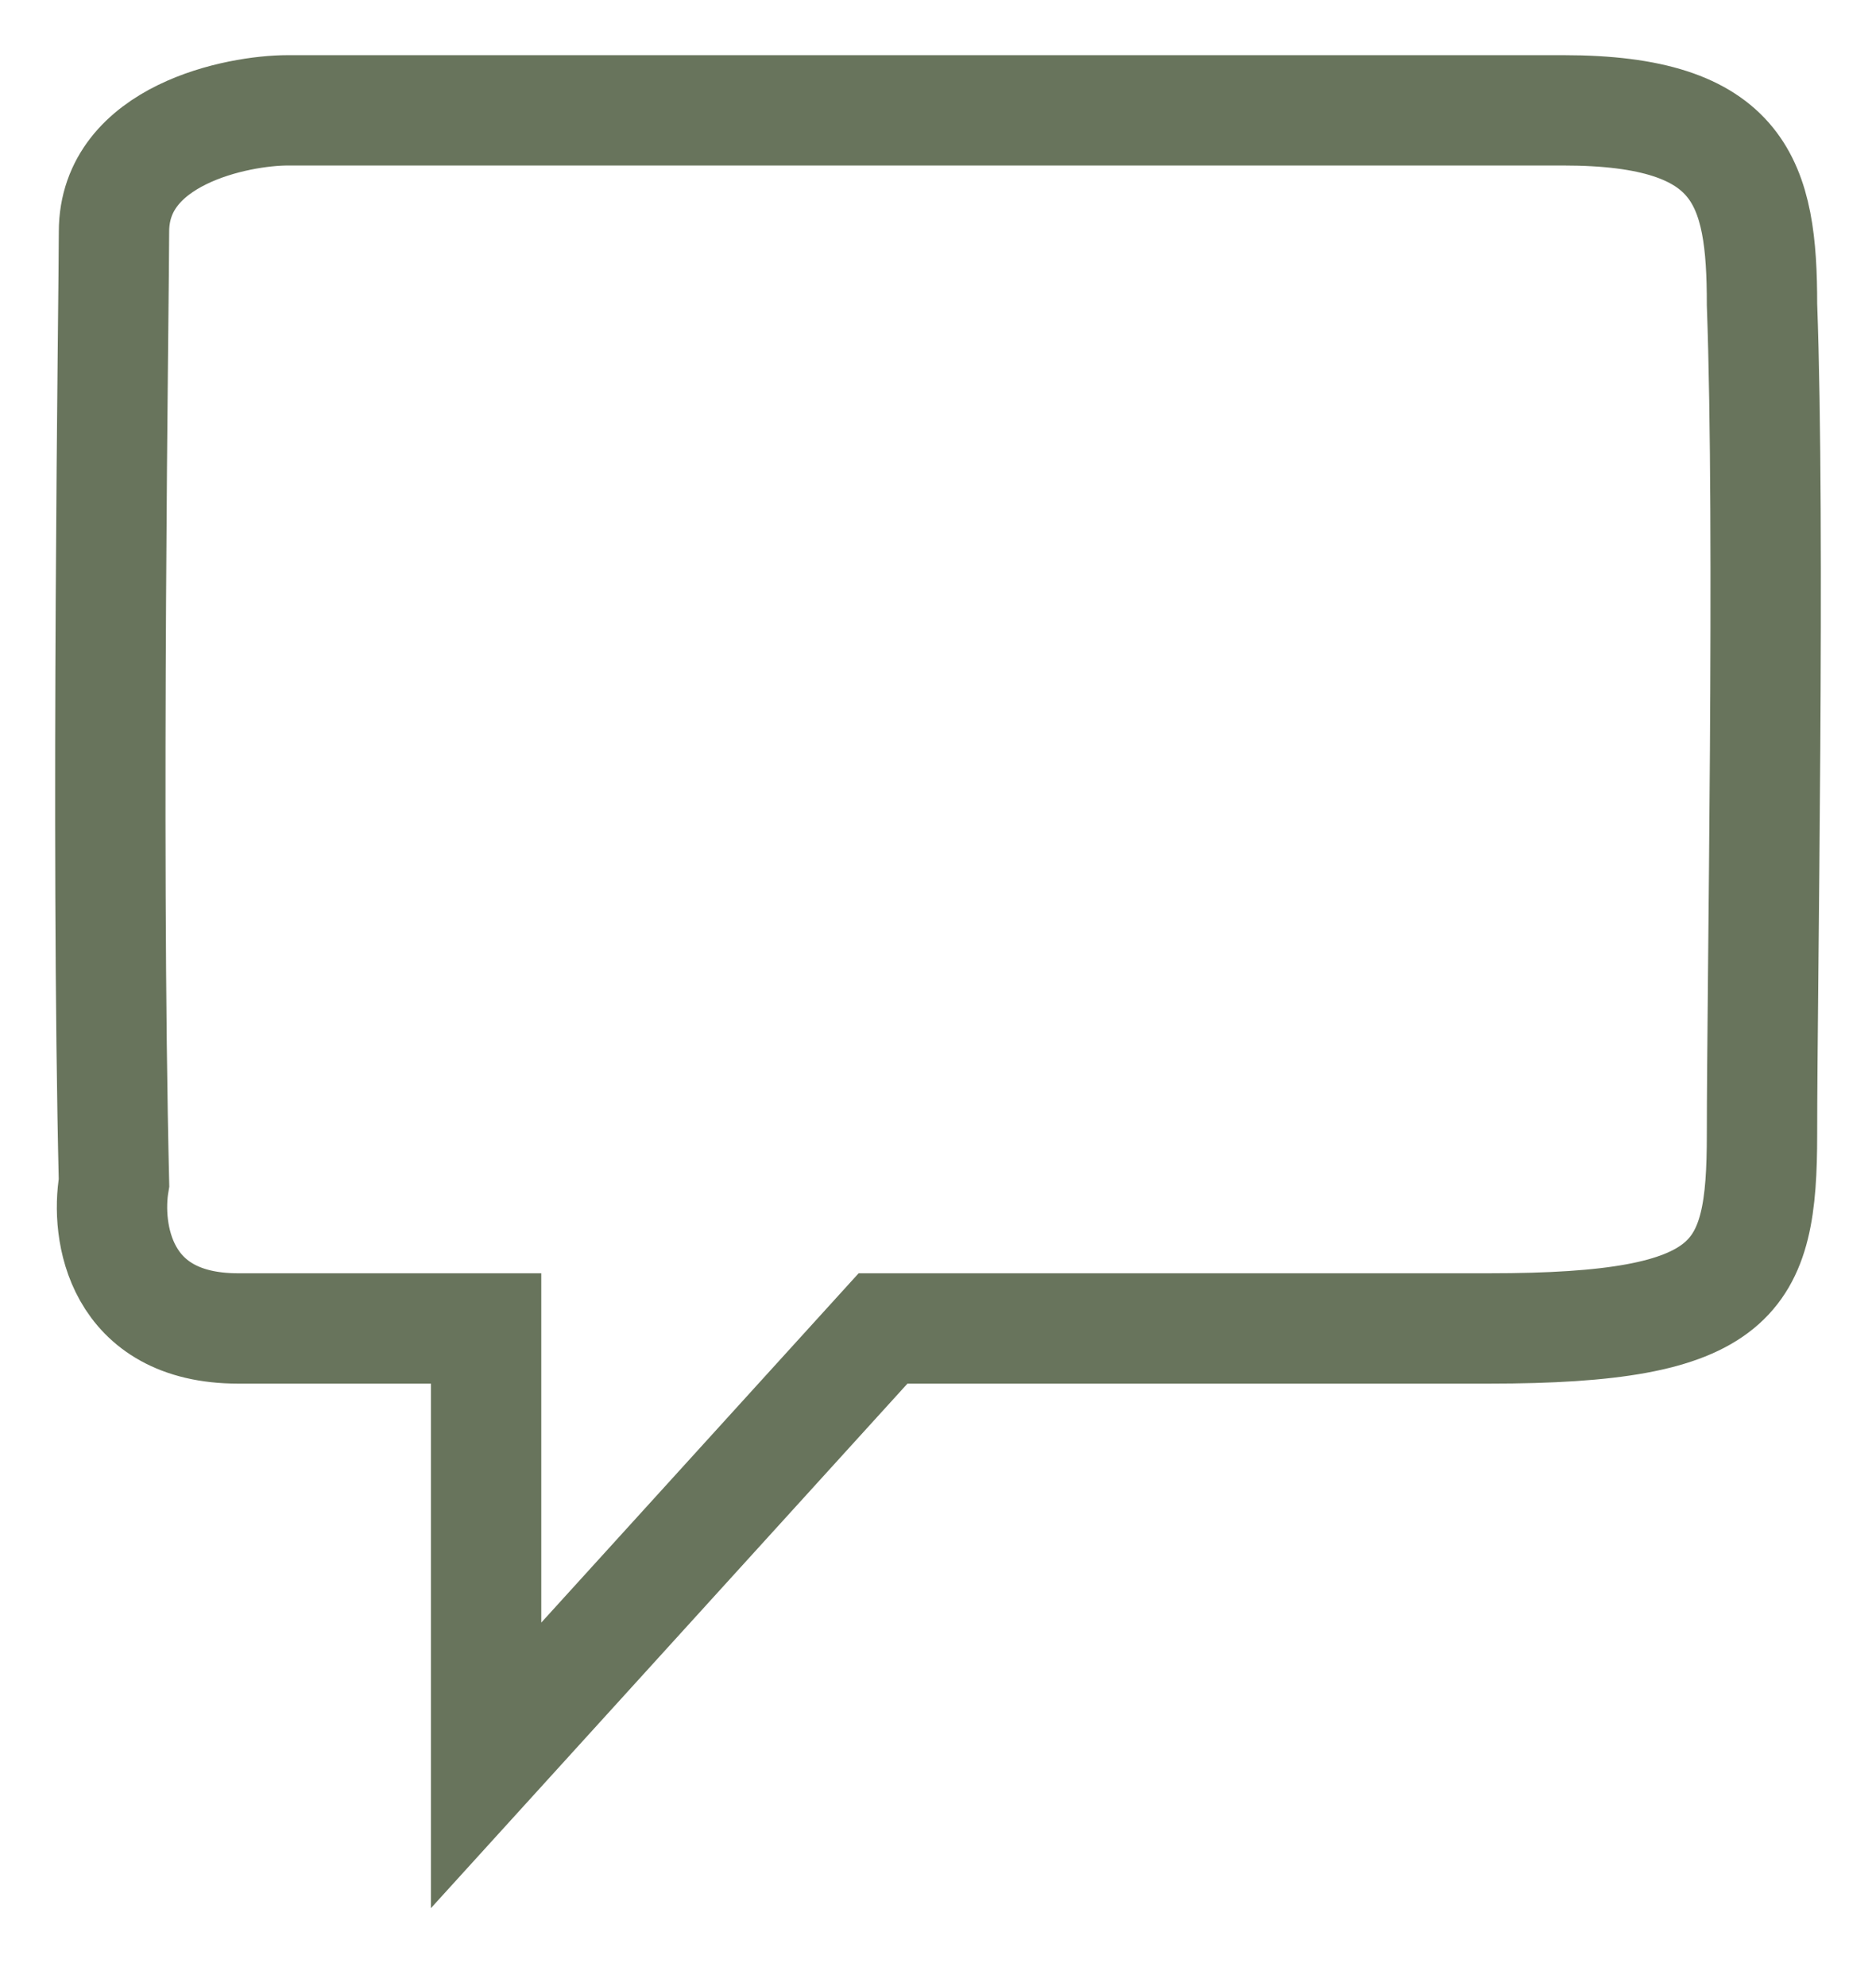 <svg width="17" height="18" viewBox="0 0 17 18" fill="none" xmlns="http://www.w3.org/2000/svg">
<path d="M8.002 12.04L4.405 16V12.04H2.157C1.078 12.04 0.958 11.159 1.033 10.719C0.958 7.566 1.033 2.657 1.033 2.1C1.033 1.22 2.157 1 2.607 1H14.168C15.787 1 15.967 1.66 15.967 2.76C16.042 4.814 15.967 8.959 15.967 10.279C15.967 11.599 15.742 12.04 13.494 12.04H8.002Z" stroke="#68745C"/>
</svg>
